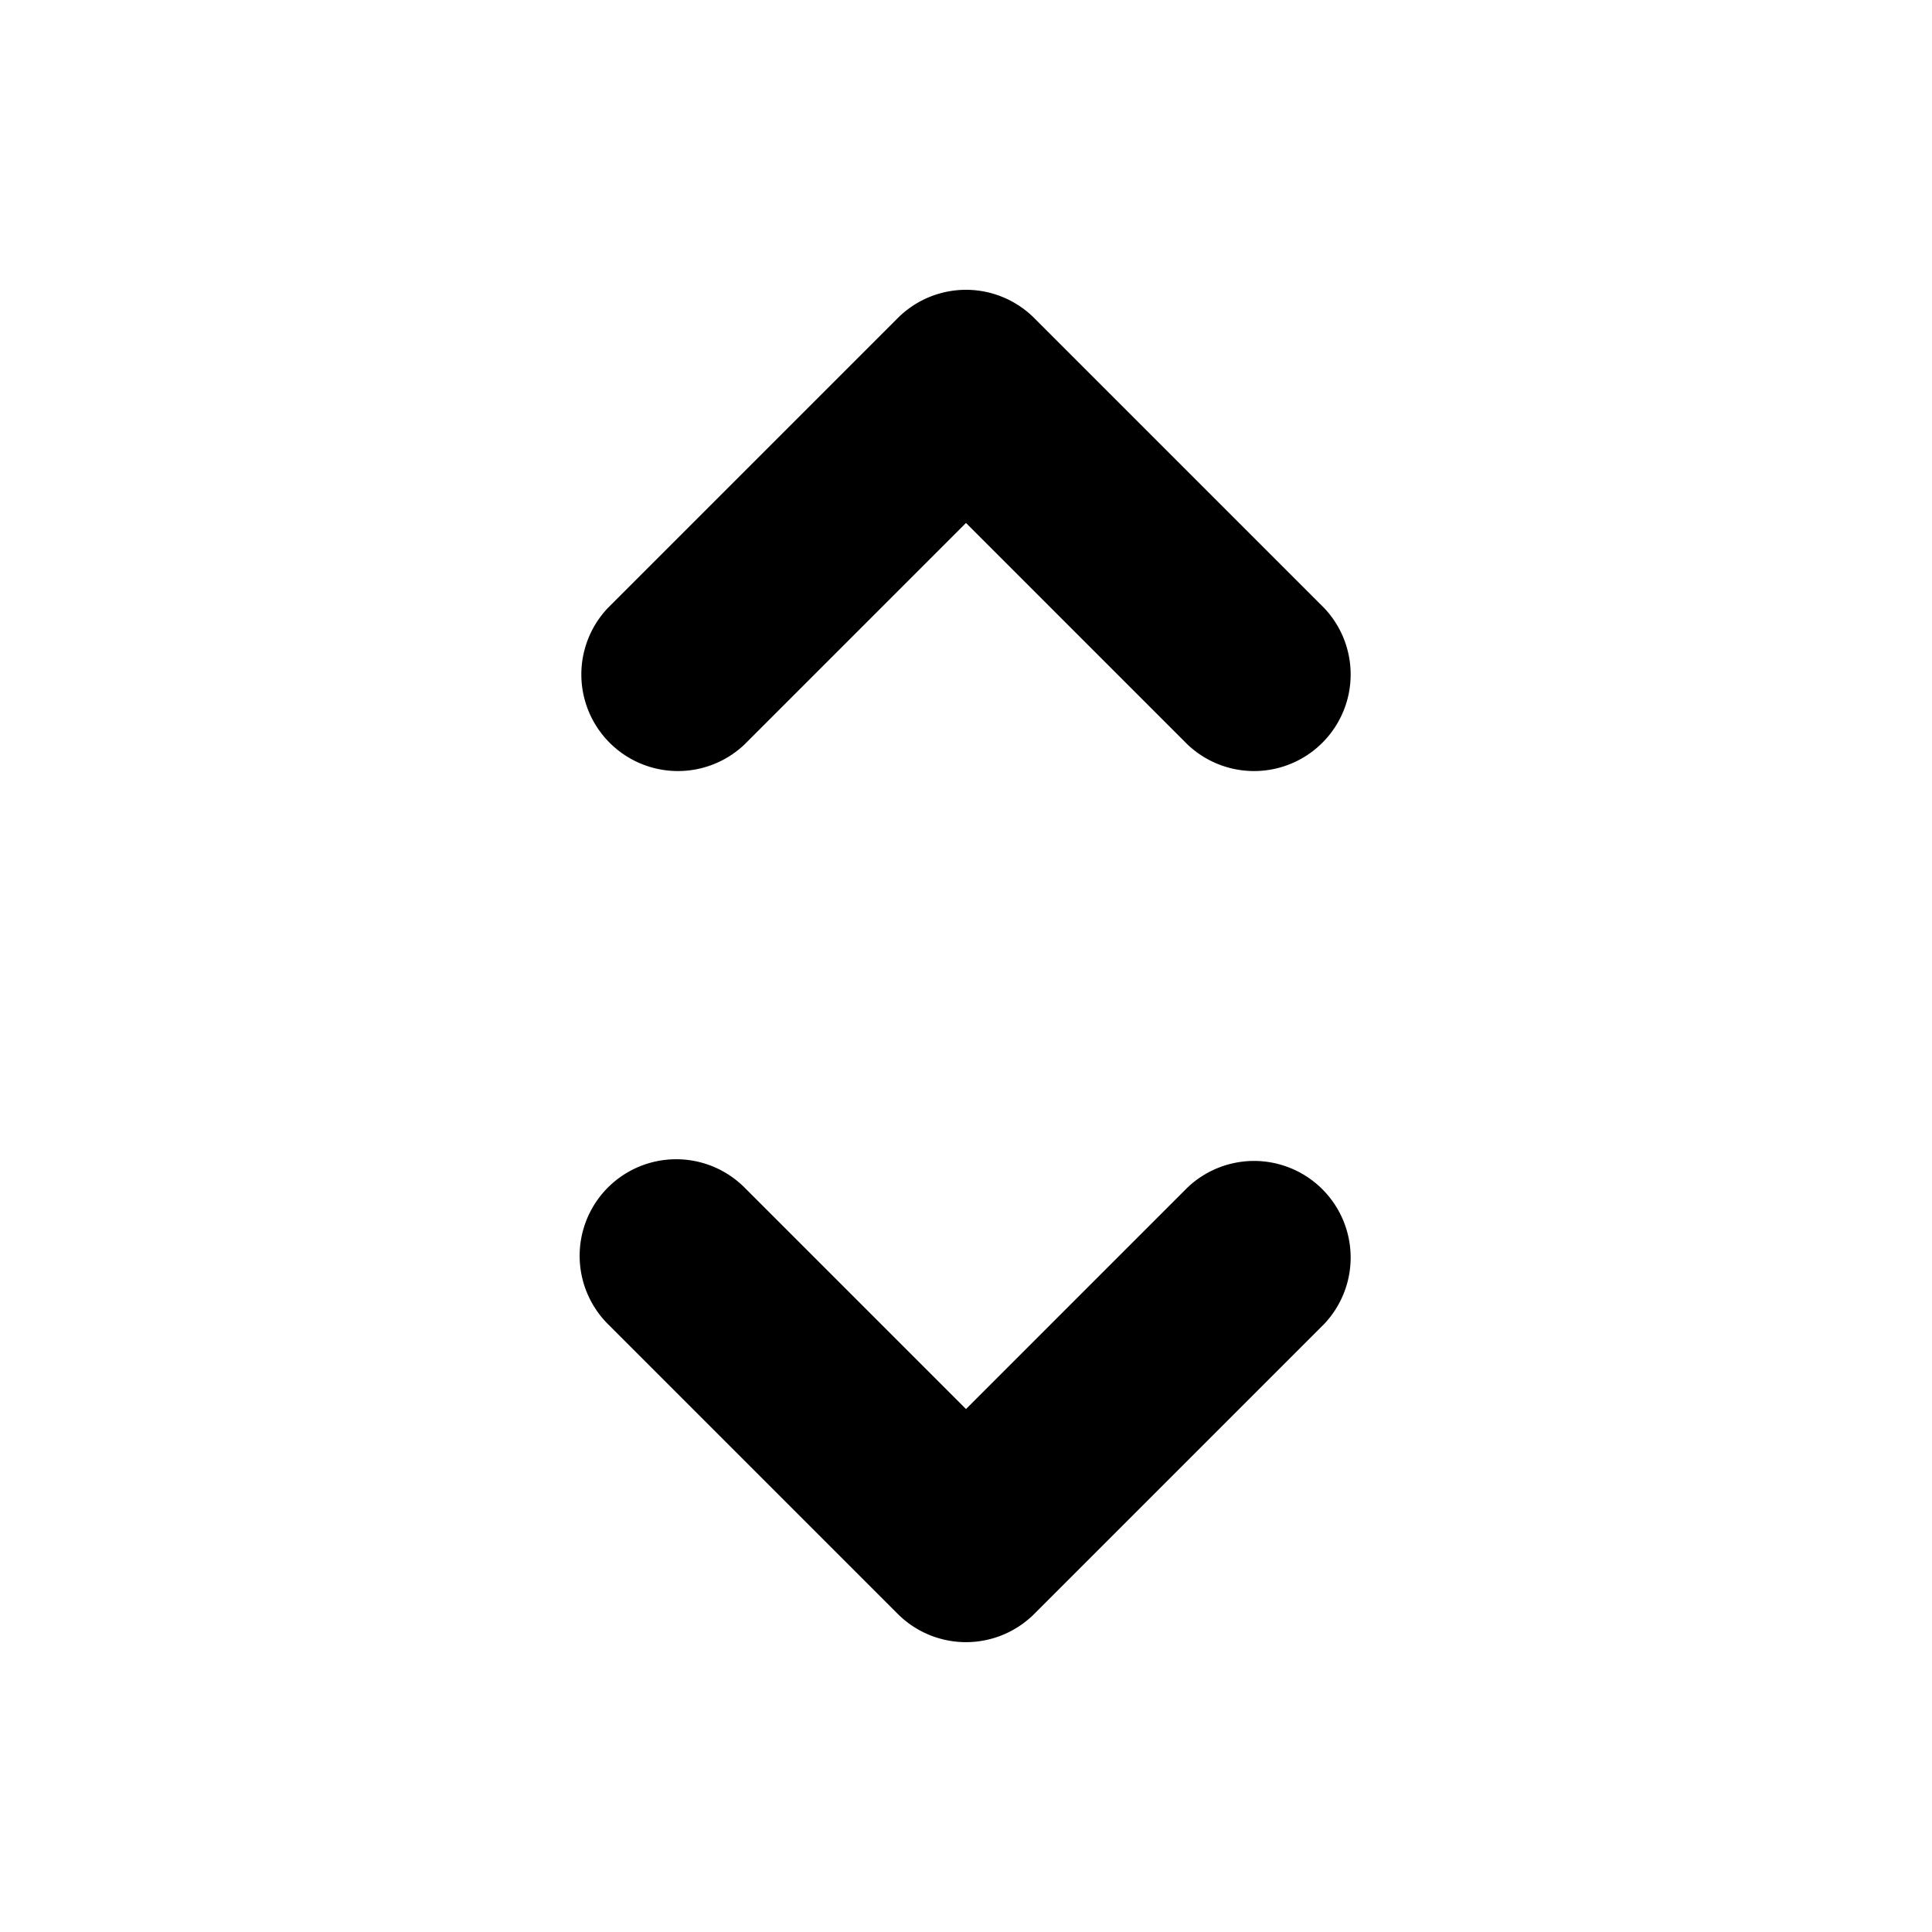 <svg viewBox="0 0 32 32" fill="none" xmlns="http://www.w3.org/2000/svg" width="32" height="32"><path fill-rule="evenodd" clip-rule="evenodd" d="M16 4.8a1.6 1.6 0 0 1 1.131.469l4.8 4.8a1.6 1.6 0 0 1-2.262 2.262L16 8.662l-3.669 3.669a1.6 1.6 0 0 1-2.262-2.262l4.8-4.8A1.6 1.6 0 0 1 16 4.8Zm-5.931 14.869a1.6 1.6 0 0 1 2.262 0L16 23.338l3.669-3.669a1.6 1.6 0 0 1 2.262 2.262l-4.8 4.8a1.6 1.6 0 0 1-2.262 0l-4.8-4.8a1.6 1.6 0 0 1 0-2.262Z" fill="currentColor"/></svg>
